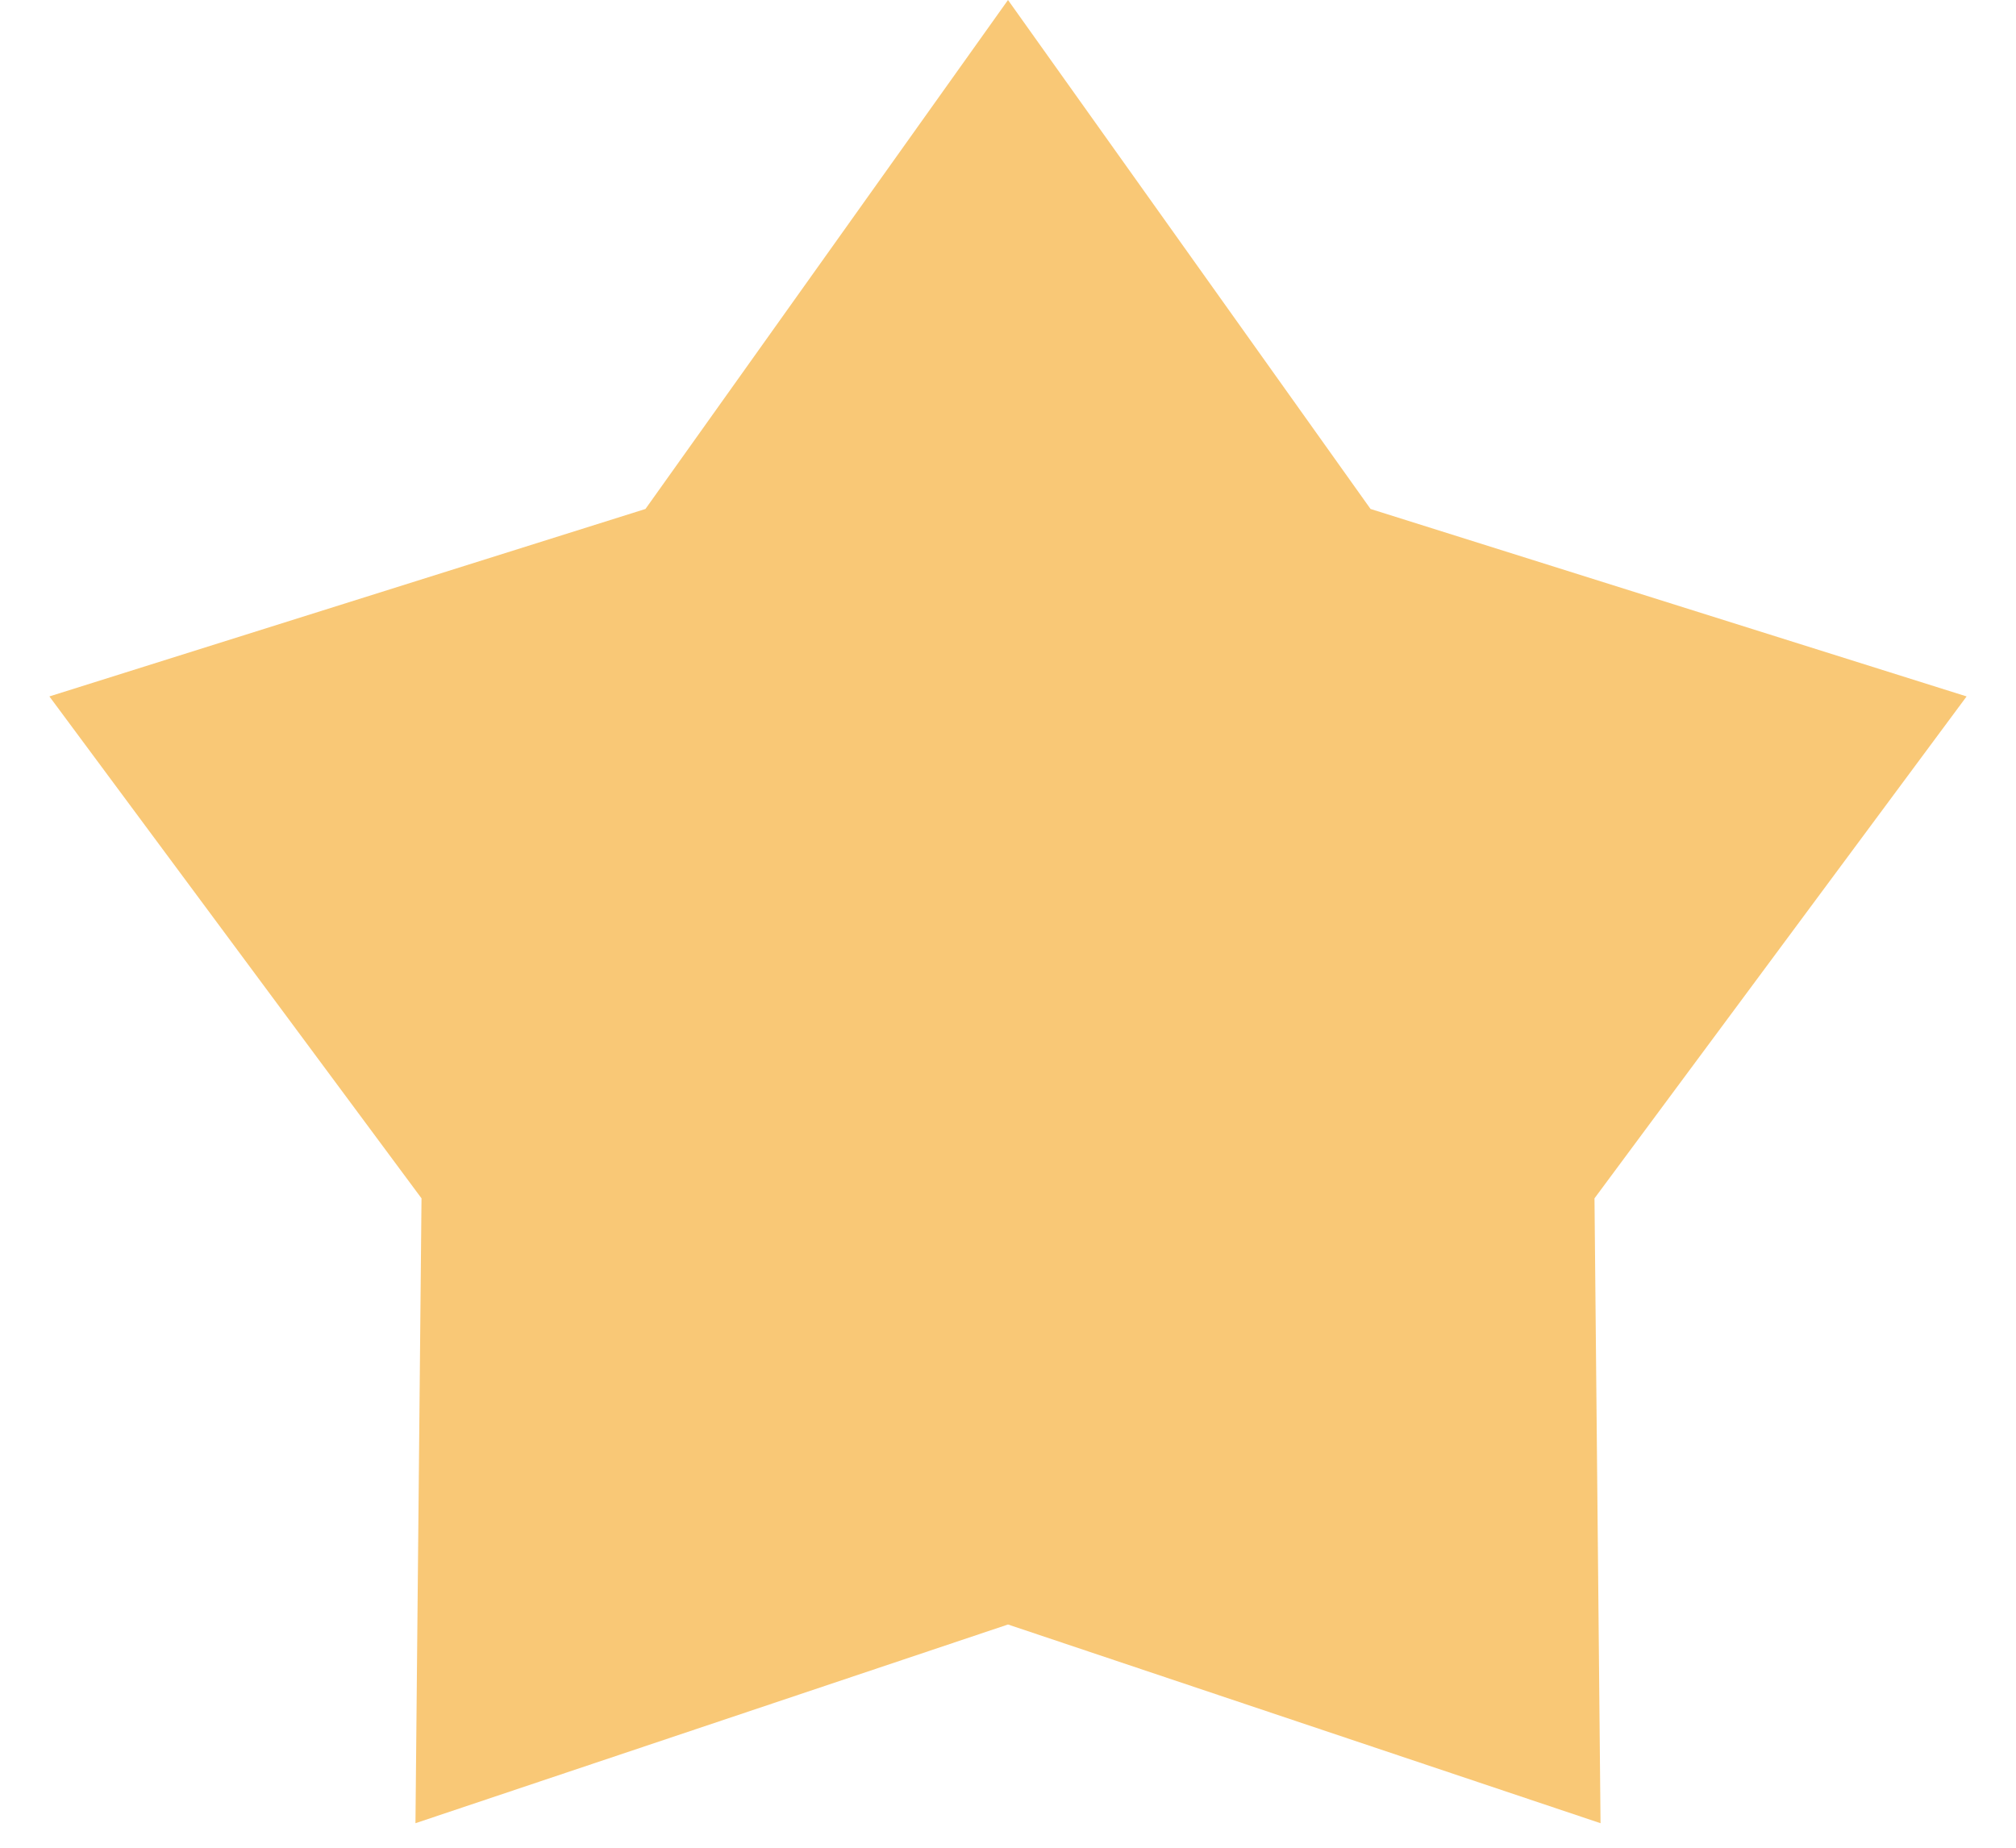 <svg xmlns="http://www.w3.org/2000/svg" width="12" height="11" viewBox="0 0 12 11">
    <path fill="#F9C876" fill-rule="nonzero" d="M6 9.671l-3.527 1.183.036-3.72L.294 4.146 3.842 3.03 6 0l2.158 3.03 3.548 1.116-2.215 2.988.036 3.72z"/>
</svg>
